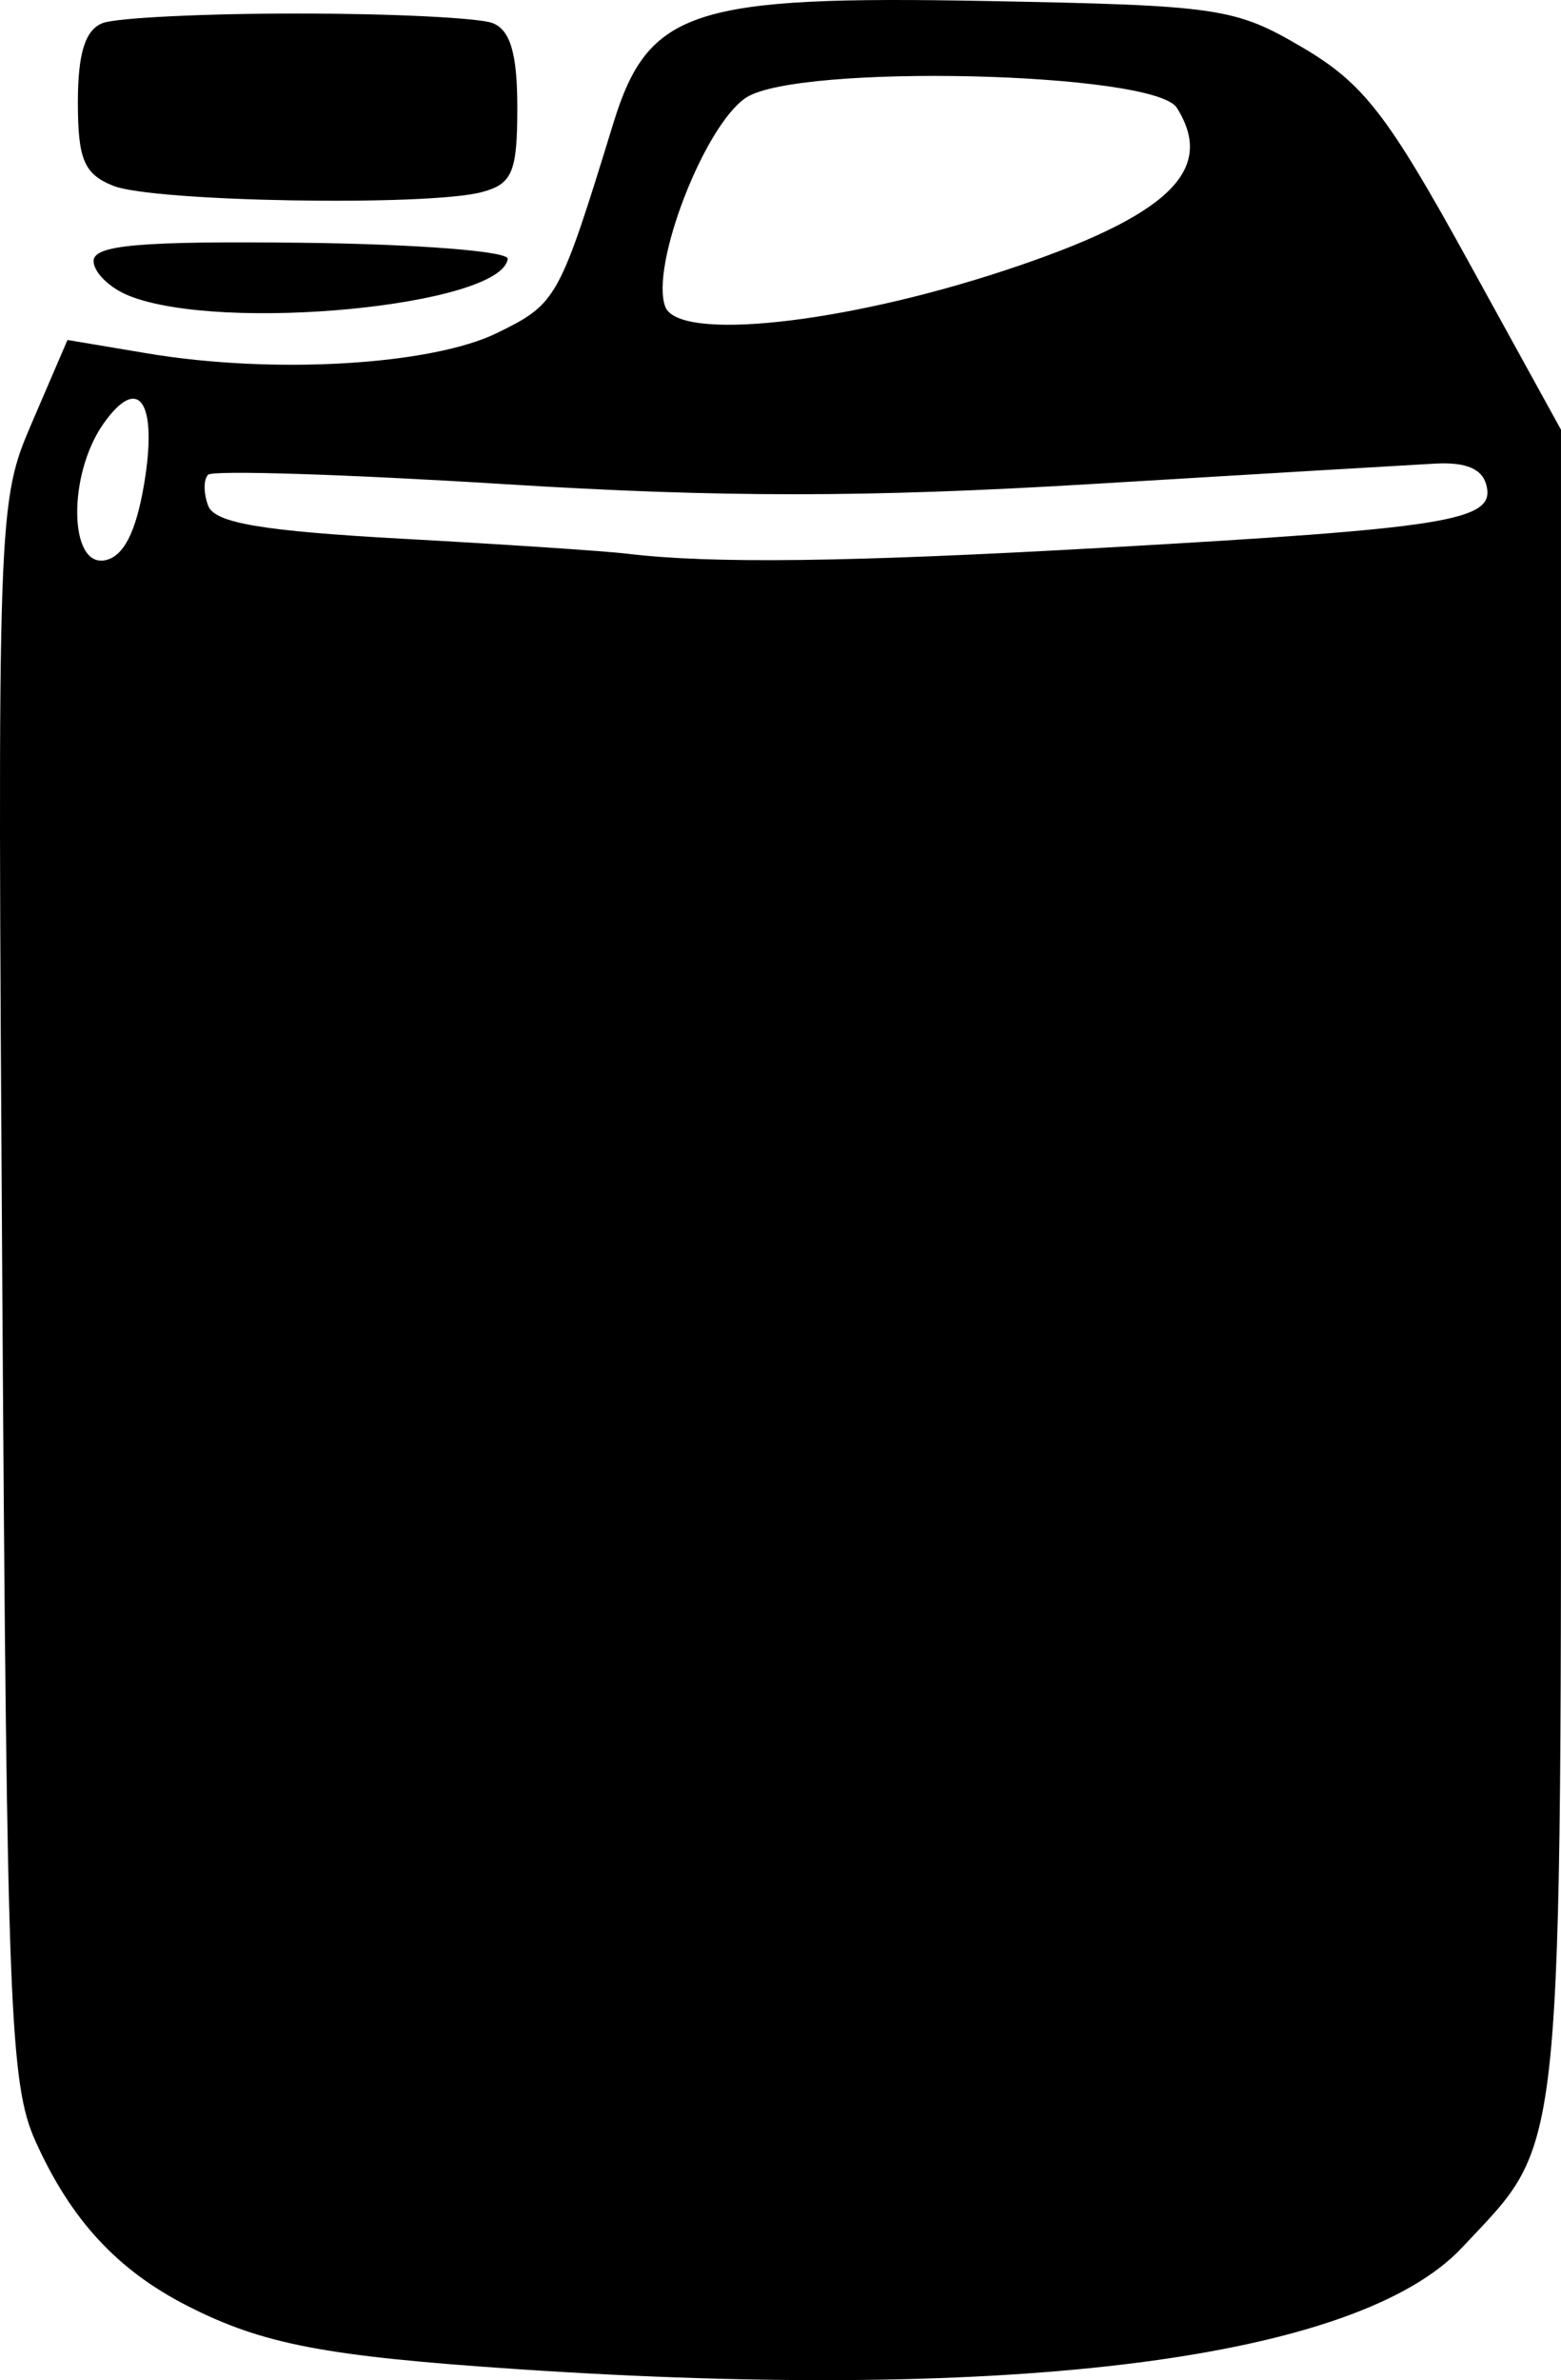 <svg xmlns="http://www.w3.org/2000/svg" xml:space="preserve" width="274.022" height="417.528" viewBox="0 0 72.502 110.471"><path d="M24.027 109.96c-8.928-.6-11.815-1.152-15.307-2.928-3.268-1.663-5.427-3.998-7.07-7.646C.456 96.739.32 93.226.108 59.916c-.231-36.478-.228-36.572 1.397-40.35l1.629-3.787 3.704.622c5.859.983 13.196.553 16.263-.953 2.768-1.36 2.866-1.537 5.383-9.718C30.11.449 32.14-.214 45.895.048 56.627.252 57.359.36 60.498 2.205c2.814 1.655 3.95 3.115 7.653 9.84l4.35 7.899v38.632c0 42.564.195 40.622-4.592 45.738-4.831 5.164-20.684 7.204-43.882 5.646M6.685 22.514c.659-3.858-.234-5.198-1.89-2.834-1.652 2.36-1.599 6.647.08 6.324.854-.164 1.433-1.279 1.81-3.49m44.677 2.902c15.812-.896 18.01-1.245 17.696-2.81-.167-.83-.915-1.168-2.409-1.088-1.191.064-8.399.492-16.016.951-10.394.626-17.182.627-27.21.001-7.348-.458-13.538-.654-13.757-.436s-.216.87.006 1.447c.304.792 2.516 1.166 9.019 1.524 4.74.26 9.437.573 10.439.694 3.9.474 10.331.392 22.232-.283m-4.665-12.874c7.56-2.499 9.804-4.625 7.96-7.541-1.055-1.67-17.579-2.058-20.003-.47-1.932 1.266-4.473 7.835-3.754 9.707.62 1.617 8.255.797 15.797-1.696m-40.71 1.183c-.902-.363-1.64-1.088-1.64-1.611 0-.74 2.143-.929 9.658-.847 5.312.059 9.621.394 9.576.747-.278 2.18-13.28 3.445-17.594 1.711m-.73-5.102c-1.354-.545-1.64-1.221-1.64-3.885 0-2.27.343-3.357 1.154-3.668.634-.244 4.707-.443 9.052-.443s8.417.2 9.051.443c.83.318 1.153 1.421 1.153 3.924 0 2.994-.23 3.543-1.64 3.92-2.504.672-15.274.454-17.13-.291"/></svg>